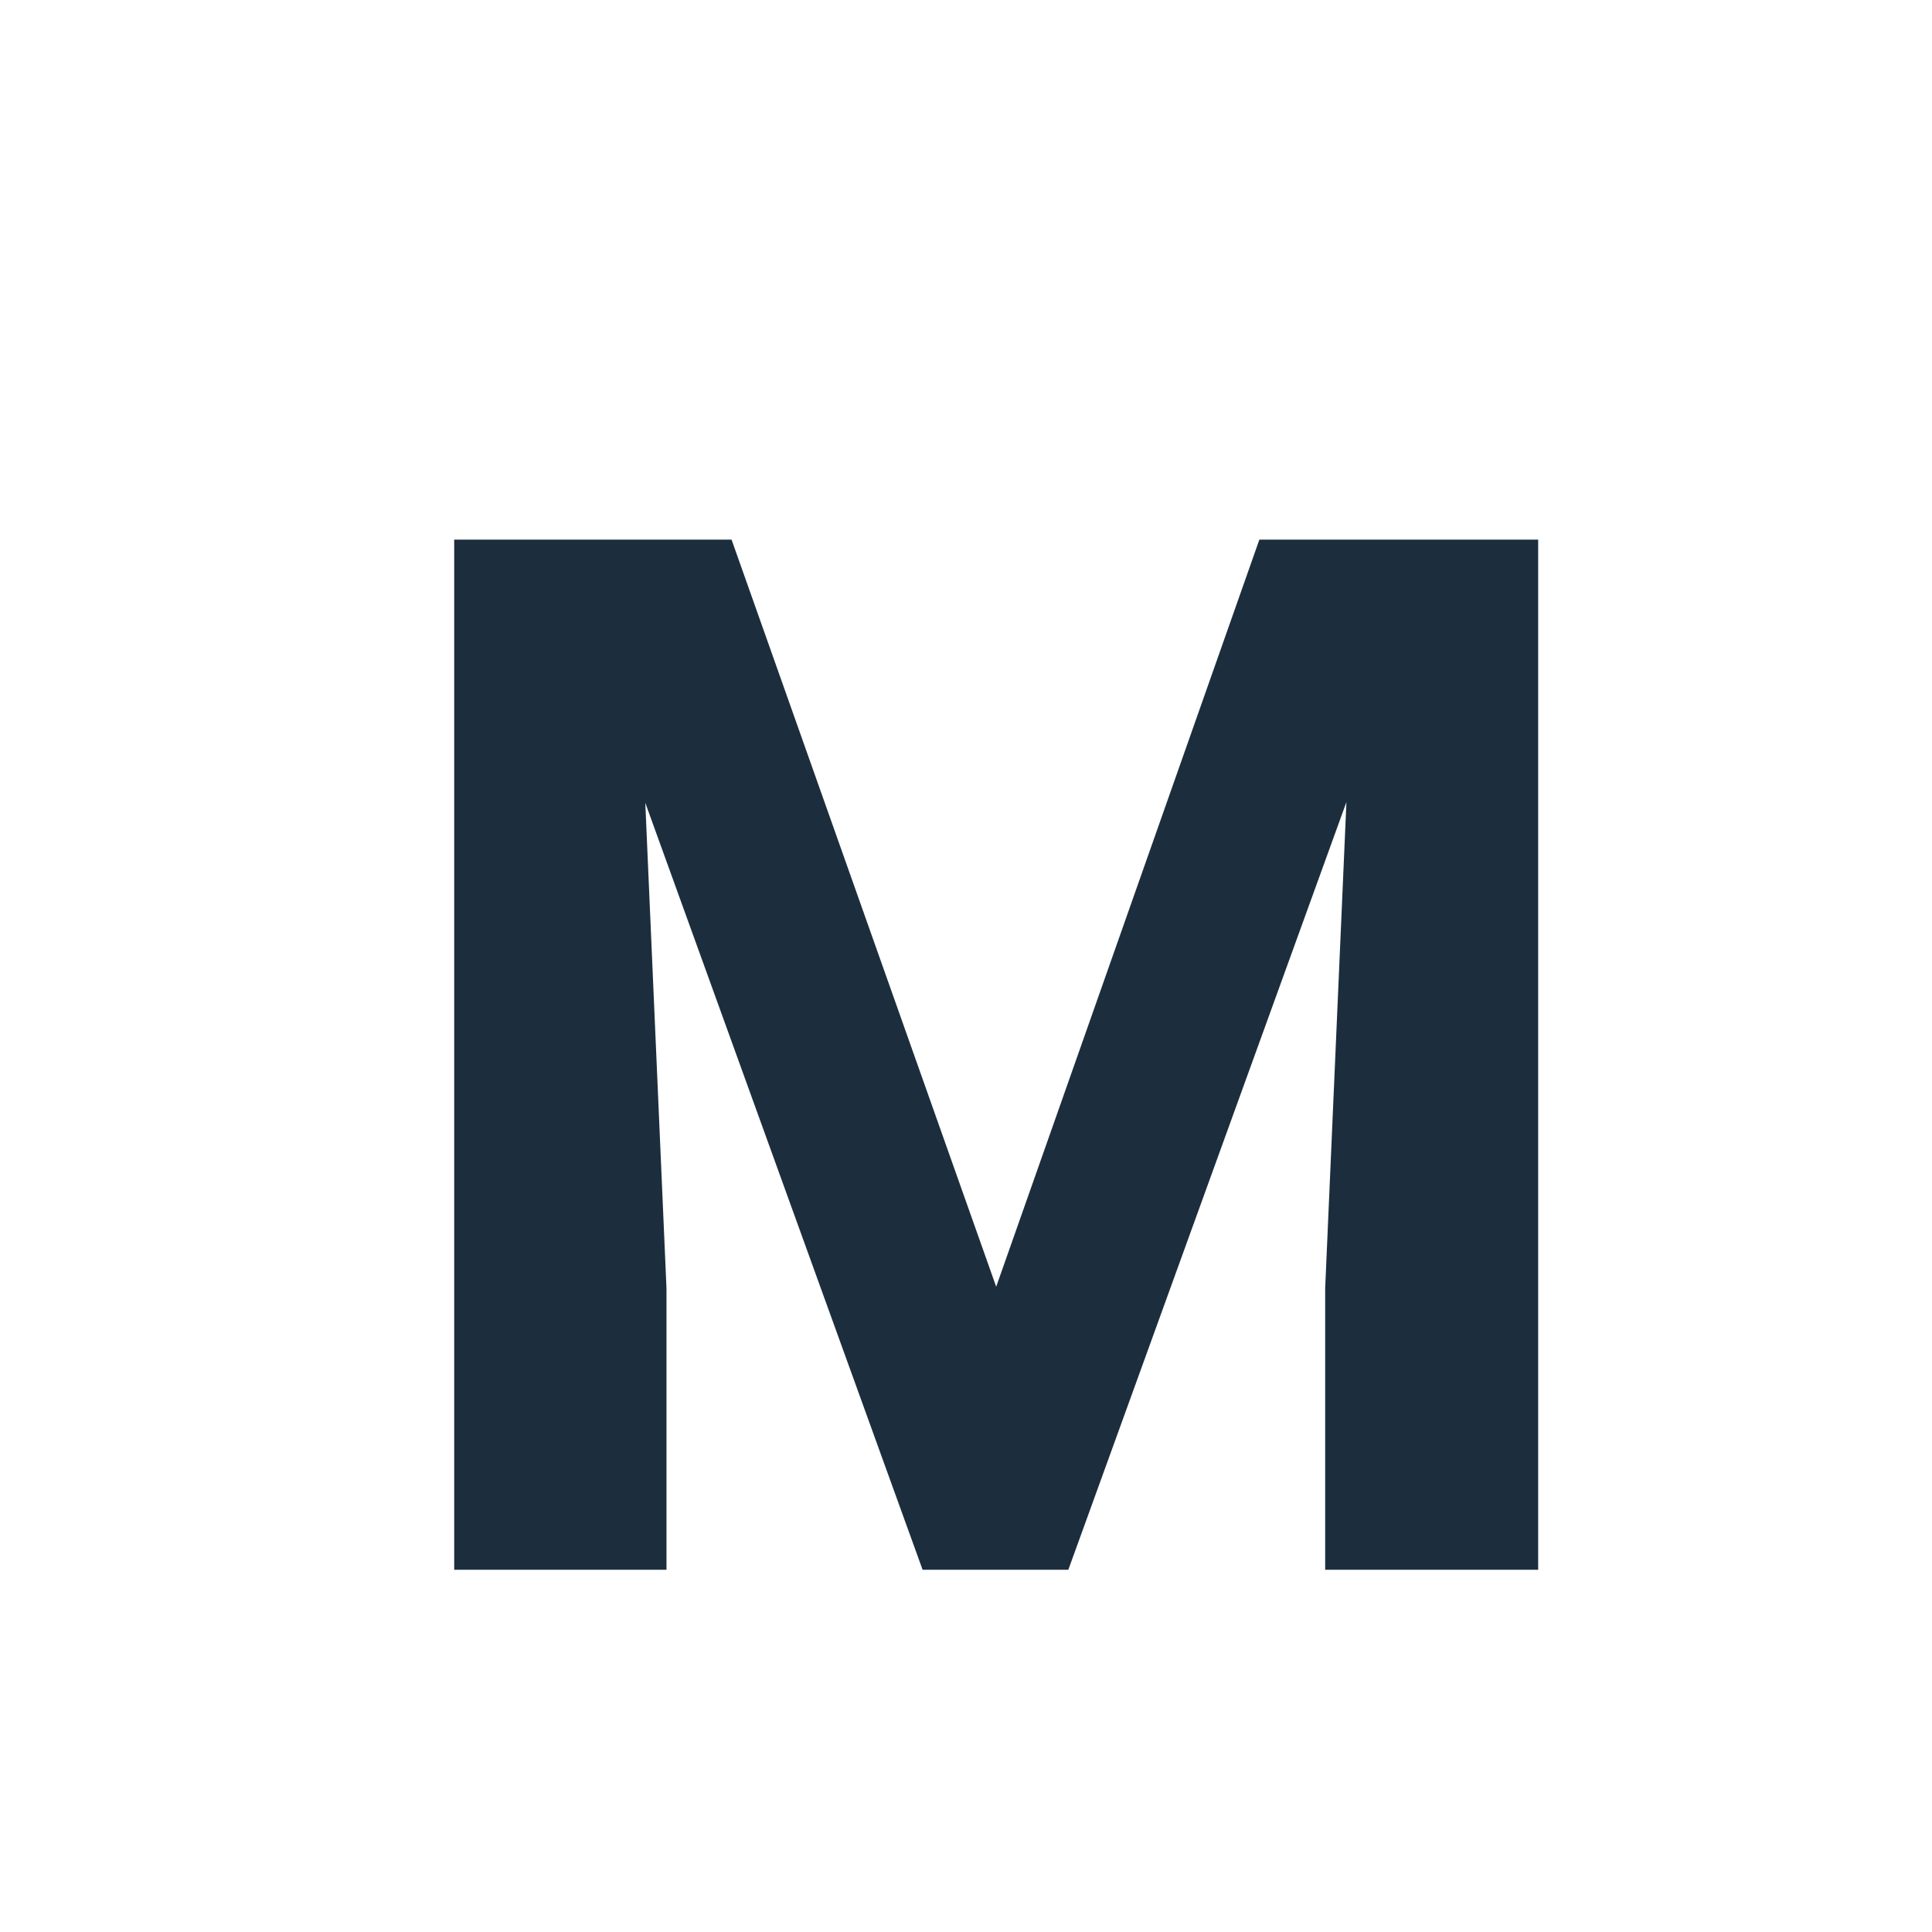 <svg width="32" height="32" viewBox="0 0 32 32" fill="none" xmlns="http://www.w3.org/2000/svg">
<path d="M12.117 8.938L16.5 21.312L20.859 8.938H25.477V26H21.949V21.336L22.301 13.285L17.695 26H15.281L10.688 13.297L11.039 21.336V26H7.523V8.938H12.117Z" fill="#1C2E3D"/>
</svg>
